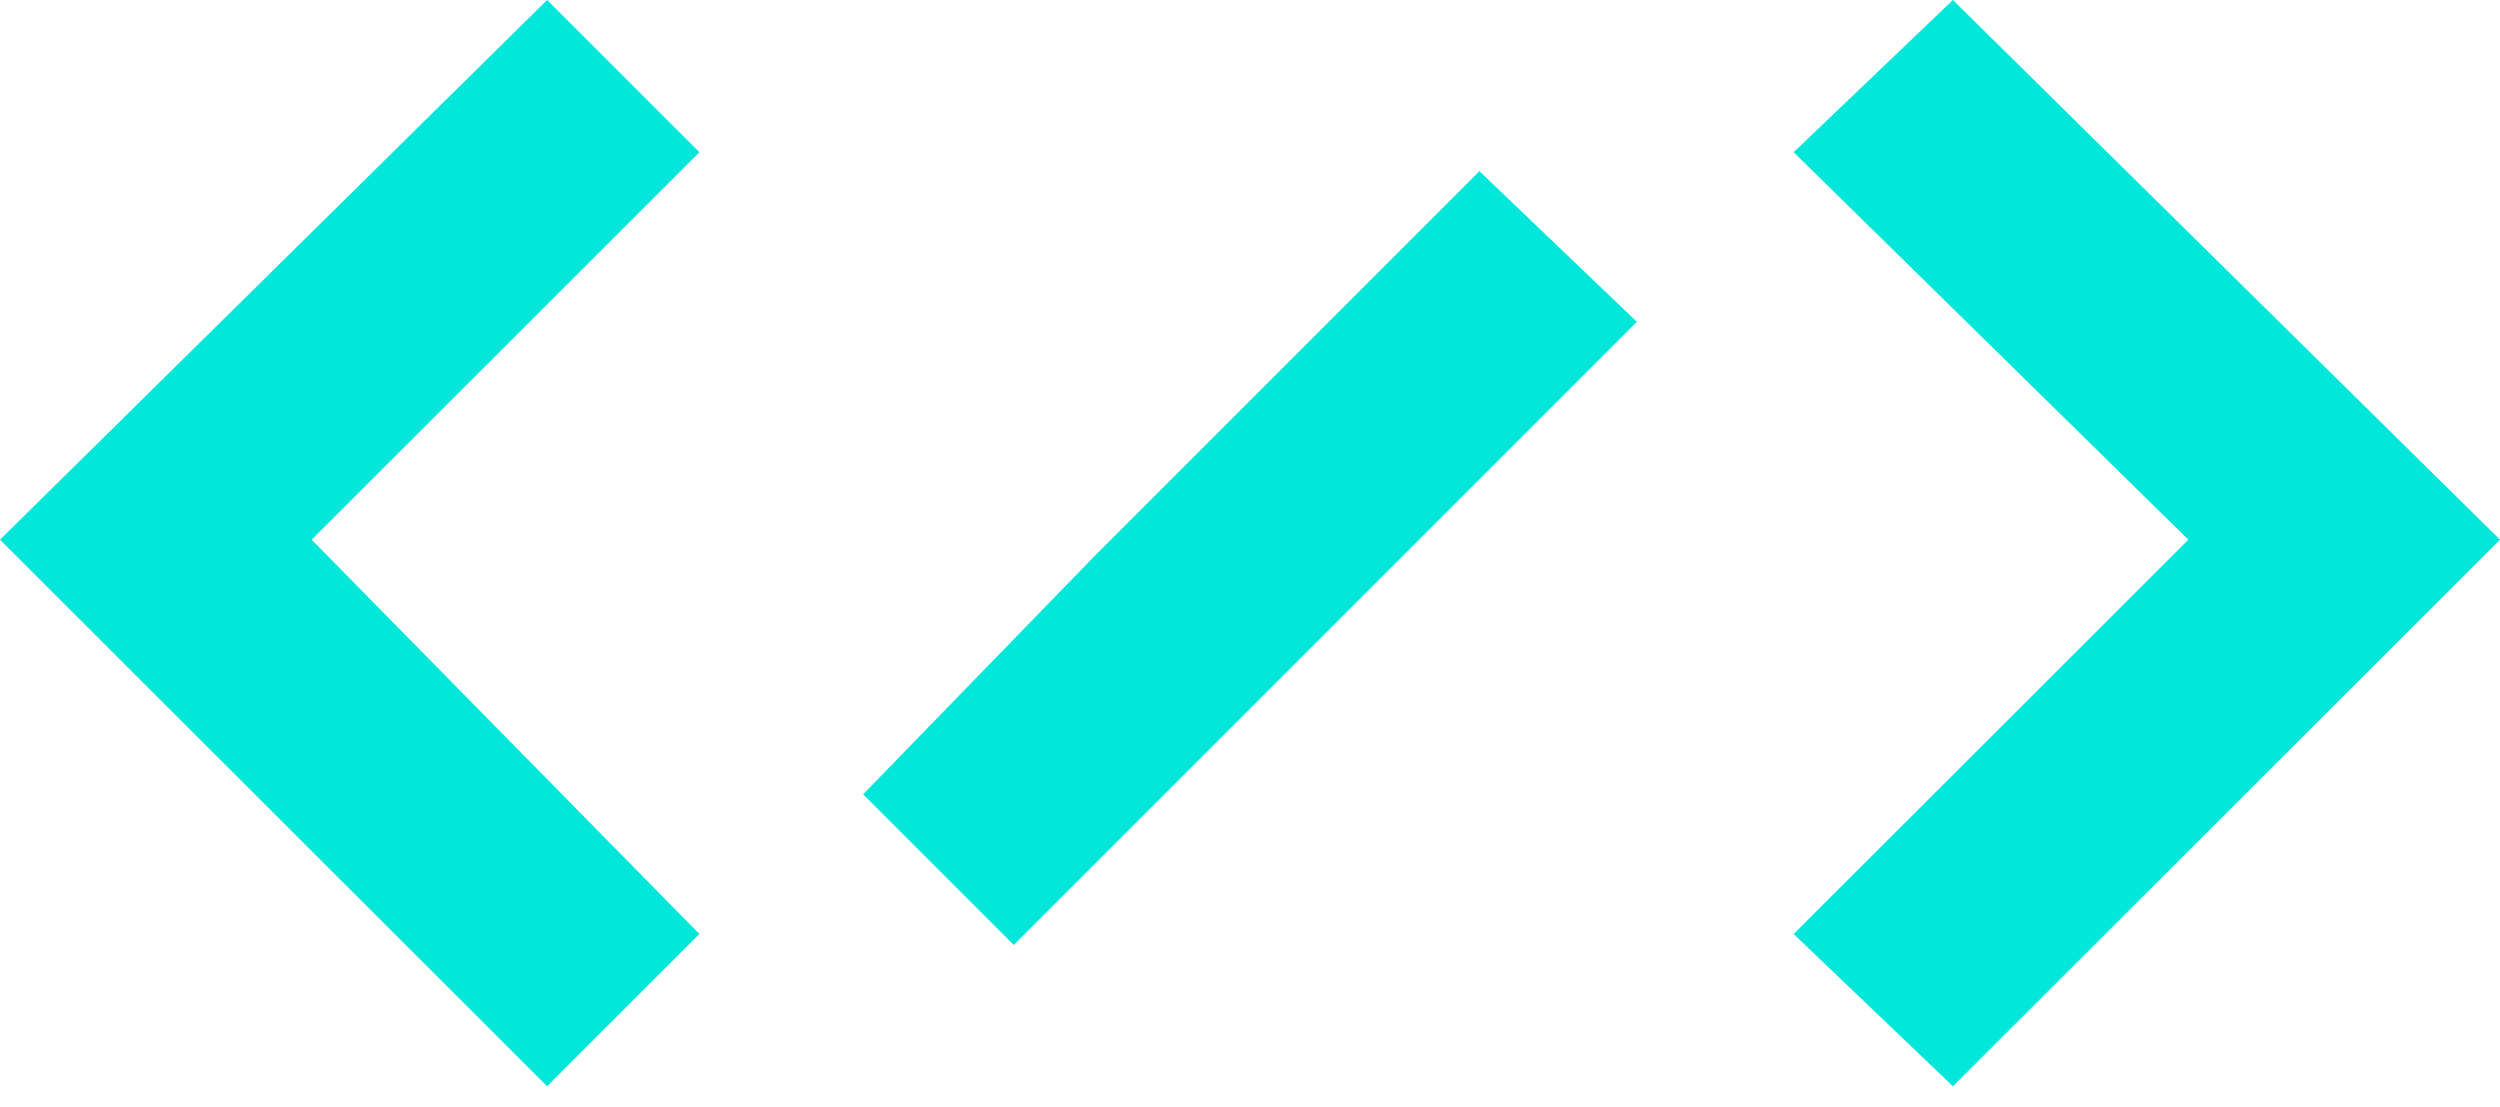<svg width="70" height="31" viewBox="0 0 70 31" fill="none" xmlns="http://www.w3.org/2000/svg">
<path d="M70 15.111L54.681 30.415L50.222 26.153L61.274 15.111L50.222 4.262L54.681 0L70 15.111Z" fill="#02E7D9"/>
<path d="M19.584 4.262L8.726 15.111L19.584 26.153L15.319 30.415L0 15.111L15.319 0L19.584 4.262Z" fill="#02E7D9"/>
<path d="M41.423 4.792L45.833 9.011L39.122 15.722L28.385 26.459L24.167 22.241L30.686 15.53L41.423 4.792Z" fill="#02E7D9"/>
</svg>
